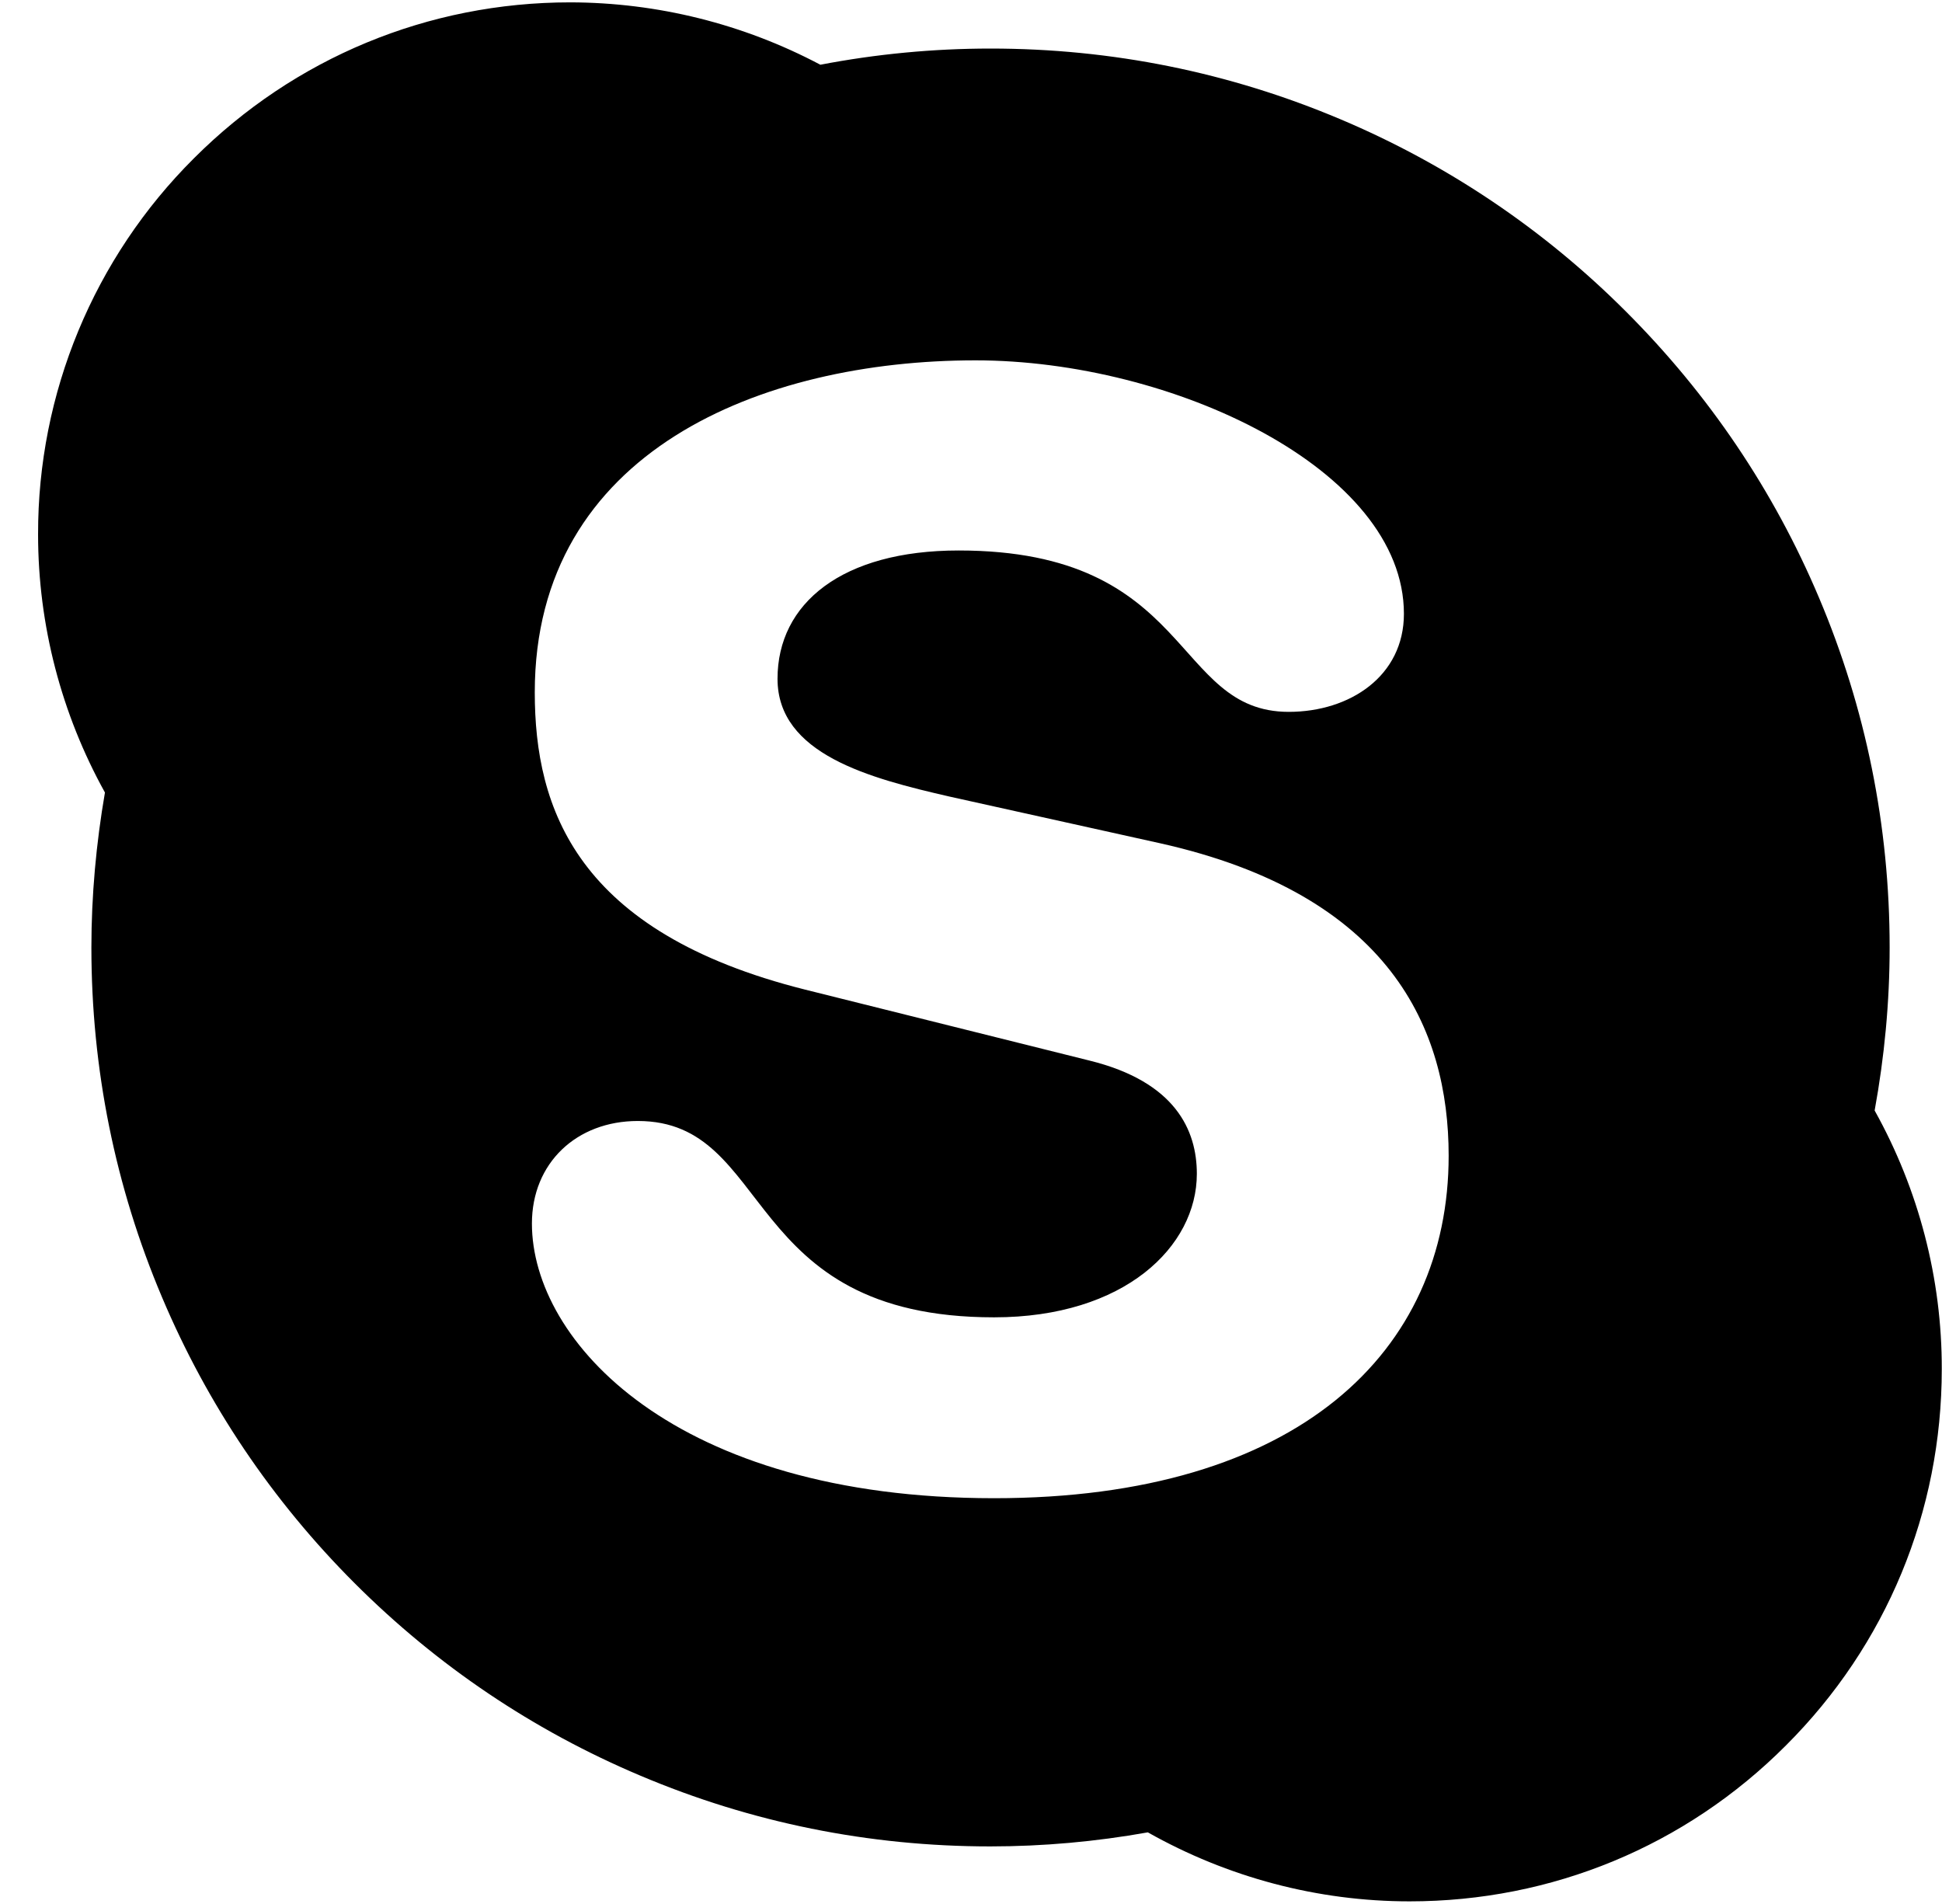﻿<?xml version="1.0" encoding="utf-8"?>
<svg version="1.1" xmlns:xlink="http://www.w3.org/1999/xlink" width="51px" height="50px" xmlns="http://www.w3.org/2000/svg">
  <defs>
    <pattern id="BGPattern" patternUnits="userSpaceOnUse" alignment="0 0" imageRepeat="None" />
    <mask fill="white" id="Clip2364">
      <path d="M 50.994 35.956  C 51 33.581  50.388 31.238  49.231 29.163  C 49.488 27.756  49.625 26.319  49.625 24.881  C 49.625 21.694  49 18.6  47.769 15.694  C 46.581 12.881  44.875 10.356  42.706 8.187  C 40.556 6.031  38.006 4.314  35.2 3.131  C 32.287 1.9  29.2 1.275  26.012 1.275  C 24.512 1.275  23.006 1.419  21.544 1.7  C 19.52 0.628  17.265 0.066  14.975 0.062  C 11.244 0.062  7.731 1.519  5.094 4.156  C 2.465 6.772  0.991 10.329  1 14.038  C 1 16.413  1.612 18.75  2.756 20.812  C 2.525 22.15  2.4 23.519  2.4 24.881  C 2.4 28.069  3.025 31.163  4.256 34.069  C 5.444 36.881  7.144 39.406  9.312 41.575  C 11.481 43.744  14.006 45.444  16.819 46.631  C 19.731 47.863  22.819 48.488  26.006 48.488  C 27.394 48.488  28.781 48.363  30.144 48.119  C 32.238 49.3  34.6 49.931  37.019 49.931  C 40.75 49.931  44.263 48.481  46.9 45.838  C 49.544 43.2  50.994 39.688  50.994 35.956  Z M 38.044 30.35  C 38.044 35.494  34.088 39.344  26.106 39.344  C 17.719 39.344  13.969 35.219  13.969 32.131  C 13.969 30.544  15.138 29.438  16.75 29.438  C 20.338 29.438  19.413 34.594  26.106 34.594  C 29.538 34.594  31.431 32.731  31.431 30.825  C 31.431 29.681  30.869 28.406  28.606 27.85  L 21.144 25.988  C 15.138 24.481  14.044 21.231  14.044 18.181  C 14.044 11.844  20.013 9.463  25.619 9.463  C 30.781 9.463  36.869 12.319  36.869 16.119  C 36.869 17.75  35.456 18.694  33.844 18.694  C 30.781 18.694  31.344 14.456  25.175 14.456  C 22.113 14.456  20.419 15.844  20.419 17.825  C 20.419 19.806  22.838 20.438  24.938 20.919  L 30.463 22.144  C 36.513 23.494  38.044 27.025  38.044 30.35  Z " fill-rule="evenodd" />
    </mask>
  </defs>
  <g>
    <path d="M 50.994 35.956  C 51 33.581  50.388 31.238  49.231 29.163  C 49.488 27.756  49.625 26.319  49.625 24.881  C 49.625 21.694  49 18.6  47.769 15.694  C 46.581 12.881  44.875 10.356  42.706 8.187  C 40.556 6.031  38.006 4.314  35.2 3.131  C 32.287 1.9  29.2 1.275  26.012 1.275  C 24.512 1.275  23.006 1.419  21.544 1.7  C 19.52 0.628  17.265 0.066  14.975 0.062  C 11.244 0.062  7.731 1.519  5.094 4.156  C 2.465 6.772  0.991 10.329  1 14.038  C 1 16.413  1.612 18.75  2.756 20.812  C 2.525 22.15  2.4 23.519  2.4 24.881  C 2.4 28.069  3.025 31.163  4.256 34.069  C 5.444 36.881  7.144 39.406  9.312 41.575  C 11.481 43.744  14.006 45.444  16.819 46.631  C 19.731 47.863  22.819 48.488  26.006 48.488  C 27.394 48.488  28.781 48.363  30.144 48.119  C 32.238 49.3  34.6 49.931  37.019 49.931  C 40.75 49.931  44.263 48.481  46.9 45.838  C 49.544 43.2  50.994 39.688  50.994 35.956  Z M 38.044 30.35  C 38.044 35.494  34.088 39.344  26.106 39.344  C 17.719 39.344  13.969 35.219  13.969 32.131  C 13.969 30.544  15.138 29.438  16.75 29.438  C 20.338 29.438  19.413 34.594  26.106 34.594  C 29.538 34.594  31.431 32.731  31.431 30.825  C 31.431 29.681  30.869 28.406  28.606 27.85  L 21.144 25.988  C 15.138 24.481  14.044 21.231  14.044 18.181  C 14.044 11.844  20.013 9.463  25.619 9.463  C 30.781 9.463  36.869 12.319  36.869 16.119  C 36.869 17.75  35.456 18.694  33.844 18.694  C 30.781 18.694  31.344 14.456  25.175 14.456  C 22.113 14.456  20.419 15.844  20.419 17.825  C 20.419 19.806  22.838 20.438  24.938 20.919  L 30.463 22.144  C 36.513 23.494  38.044 27.025  38.044 30.35  Z " fill-rule="nonzero" fill="rgba(0, 0, 0, 1)" stroke="none" class="fill" />
    <path d="M 50.994 35.956  C 51 33.581  50.388 31.238  49.231 29.163  C 49.488 27.756  49.625 26.319  49.625 24.881  C 49.625 21.694  49 18.6  47.769 15.694  C 46.581 12.881  44.875 10.356  42.706 8.187  C 40.556 6.031  38.006 4.314  35.2 3.131  C 32.287 1.9  29.2 1.275  26.012 1.275  C 24.512 1.275  23.006 1.419  21.544 1.7  C 19.52 0.628  17.265 0.066  14.975 0.062  C 11.244 0.062  7.731 1.519  5.094 4.156  C 2.465 6.772  0.991 10.329  1 14.038  C 1 16.413  1.612 18.75  2.756 20.812  C 2.525 22.15  2.4 23.519  2.4 24.881  C 2.4 28.069  3.025 31.163  4.256 34.069  C 5.444 36.881  7.144 39.406  9.312 41.575  C 11.481 43.744  14.006 45.444  16.819 46.631  C 19.731 47.863  22.819 48.488  26.006 48.488  C 27.394 48.488  28.781 48.363  30.144 48.119  C 32.238 49.3  34.6 49.931  37.019 49.931  C 40.75 49.931  44.263 48.481  46.9 45.838  C 49.544 43.2  50.994 39.688  50.994 35.956  Z " stroke-width="0" stroke-dasharray="0" stroke="rgba(255, 255, 255, 0)" fill="none" class="stroke" mask="url(#Clip2364)" />
    <path d="M 38.044 30.35  C 38.044 35.494  34.088 39.344  26.106 39.344  C 17.719 39.344  13.969 35.219  13.969 32.131  C 13.969 30.544  15.138 29.438  16.75 29.438  C 20.338 29.438  19.413 34.594  26.106 34.594  C 29.538 34.594  31.431 32.731  31.431 30.825  C 31.431 29.681  30.869 28.406  28.606 27.85  L 21.144 25.988  C 15.138 24.481  14.044 21.231  14.044 18.181  C 14.044 11.844  20.013 9.463  25.619 9.463  C 30.781 9.463  36.869 12.319  36.869 16.119  C 36.869 17.75  35.456 18.694  33.844 18.694  C 30.781 18.694  31.344 14.456  25.175 14.456  C 22.113 14.456  20.419 15.844  20.419 17.825  C 20.419 19.806  22.838 20.438  24.938 20.919  L 30.463 22.144  C 36.513 23.494  38.044 27.025  38.044 30.35  Z " stroke-width="0" stroke-dasharray="0" stroke="rgba(255, 255, 255, 0)" fill="none" class="stroke" mask="url(#Clip2364)" />
  </g>
</svg>